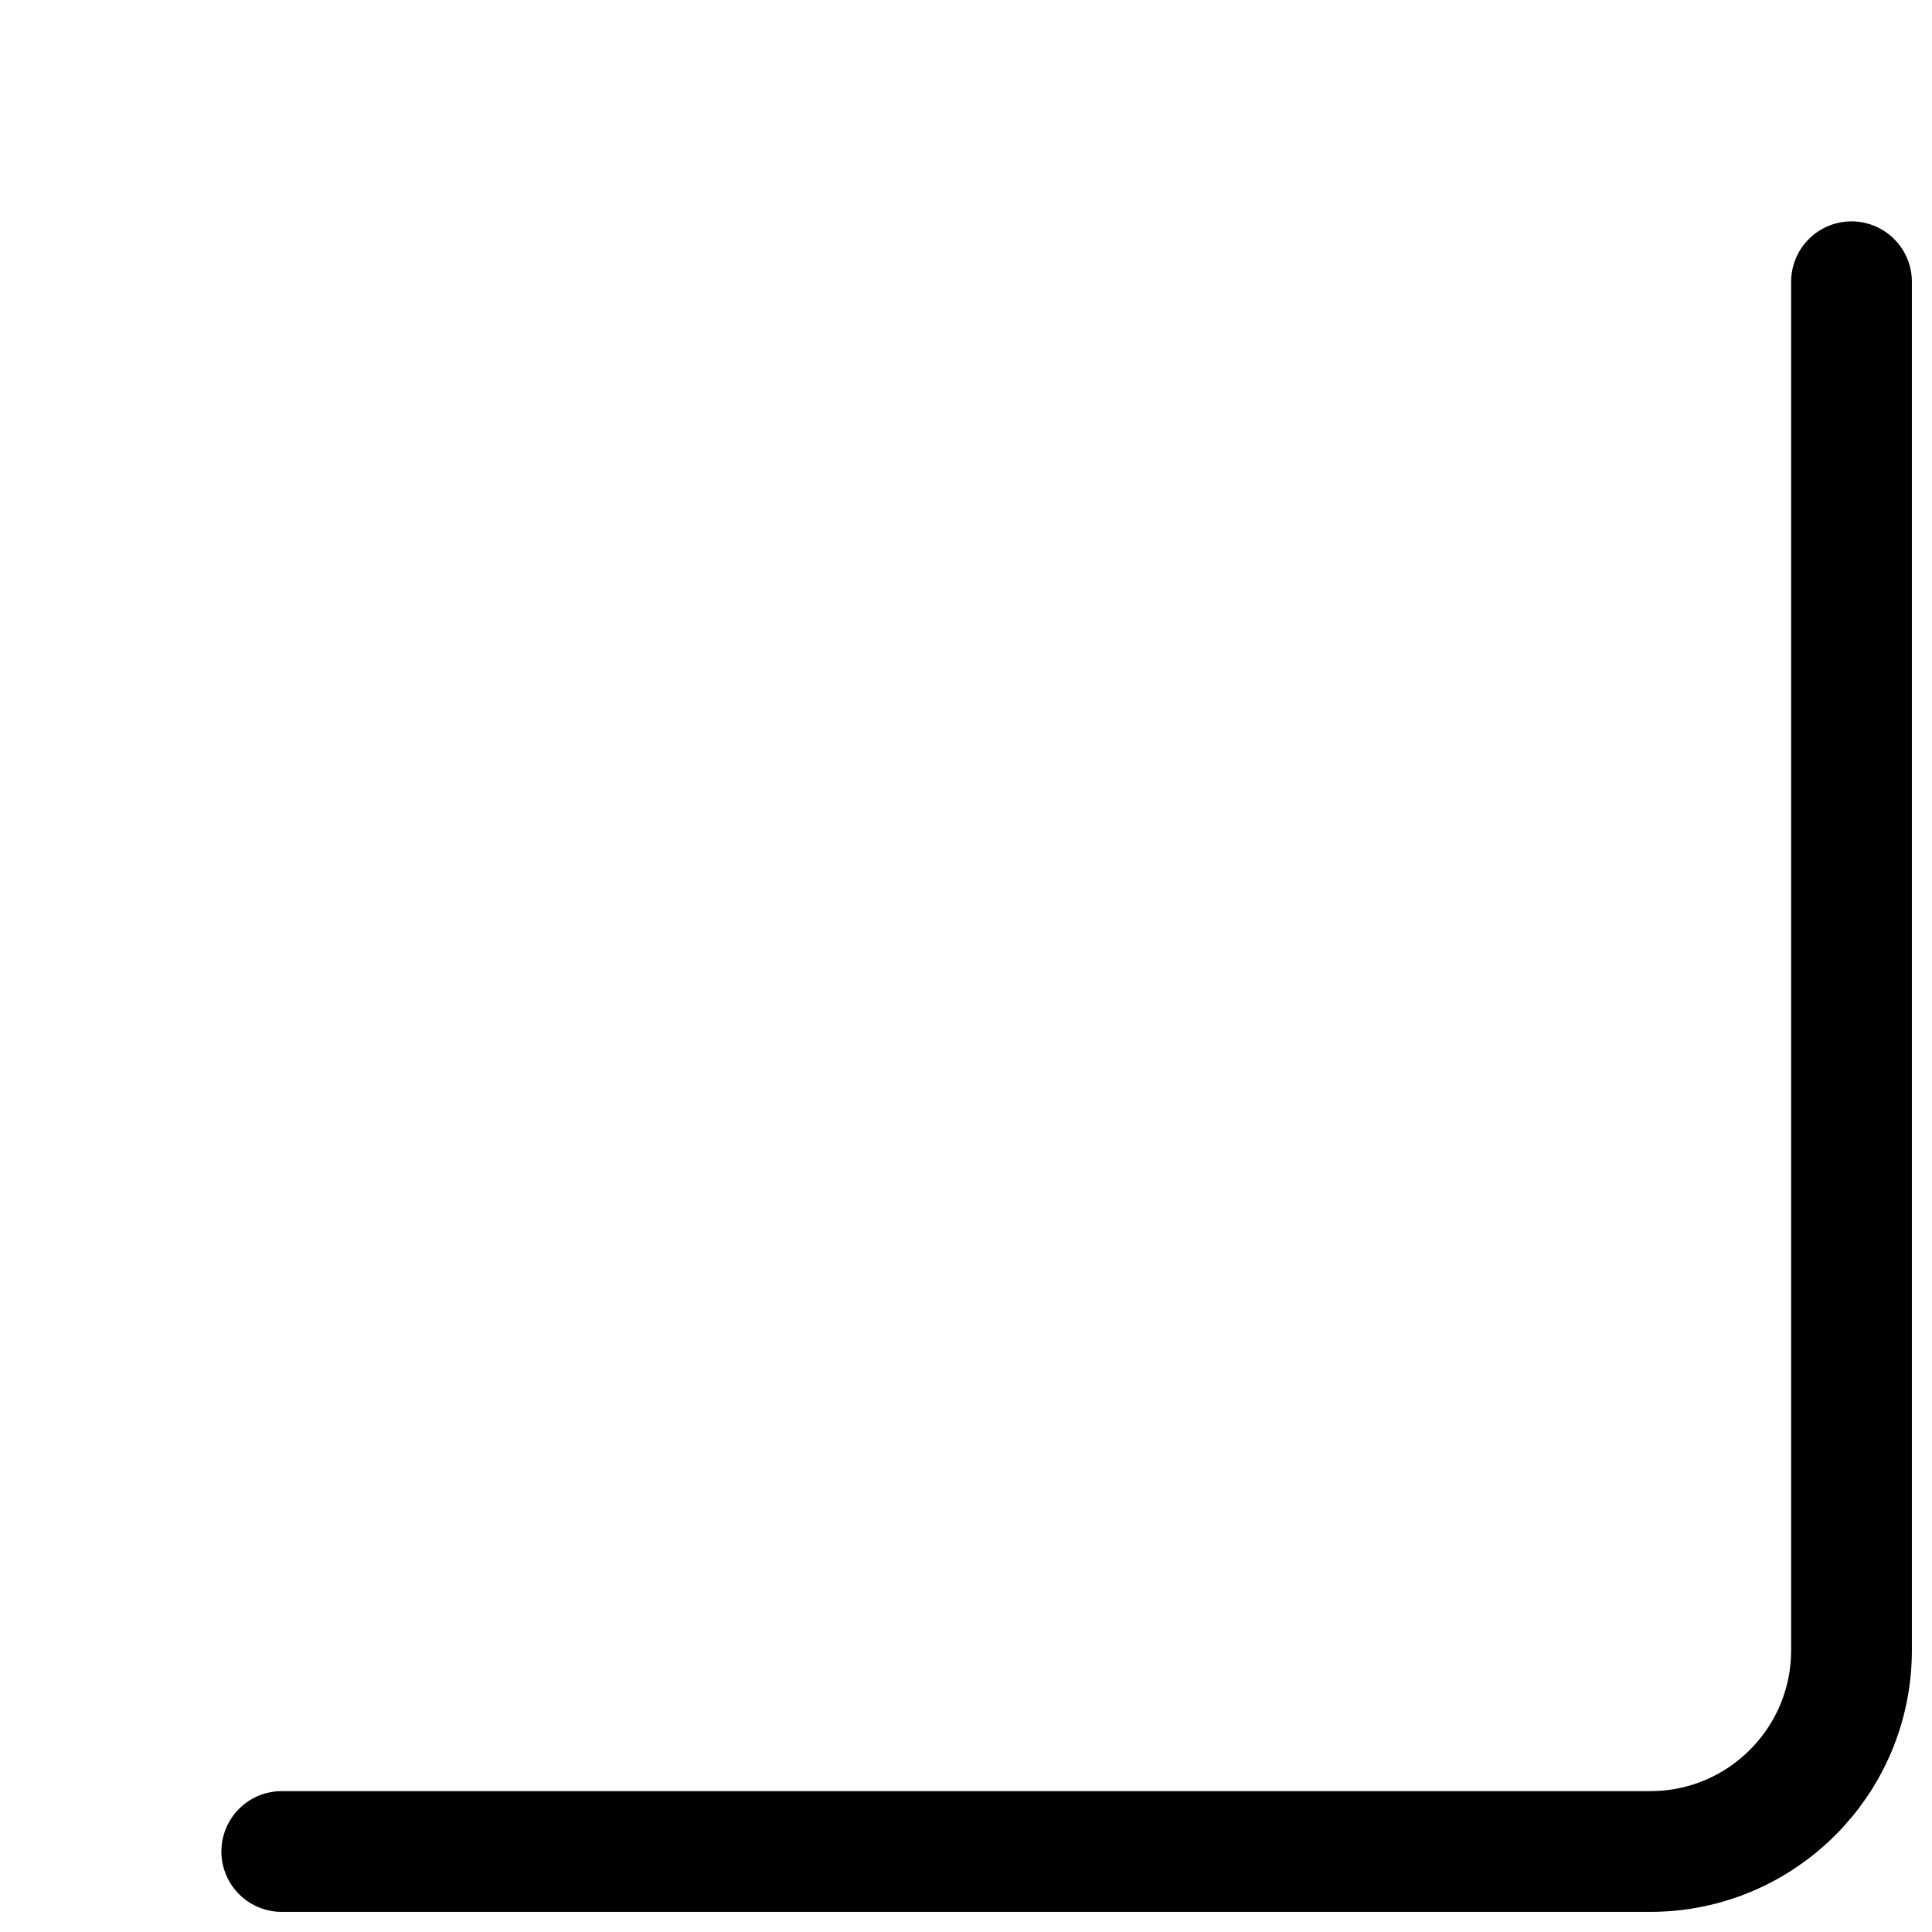 <svg width="24" height="24" viewBox="0 0 24 24" fill="none" xmlns="http://www.w3.org/2000/svg">
<path d="M23 3.5V20.5C23 21.881 21.881 23 20.5 23H3.5" stroke="black" stroke-width="1.5" stroke-linecap="round" stroke-linejoin="round"/>
</svg>
